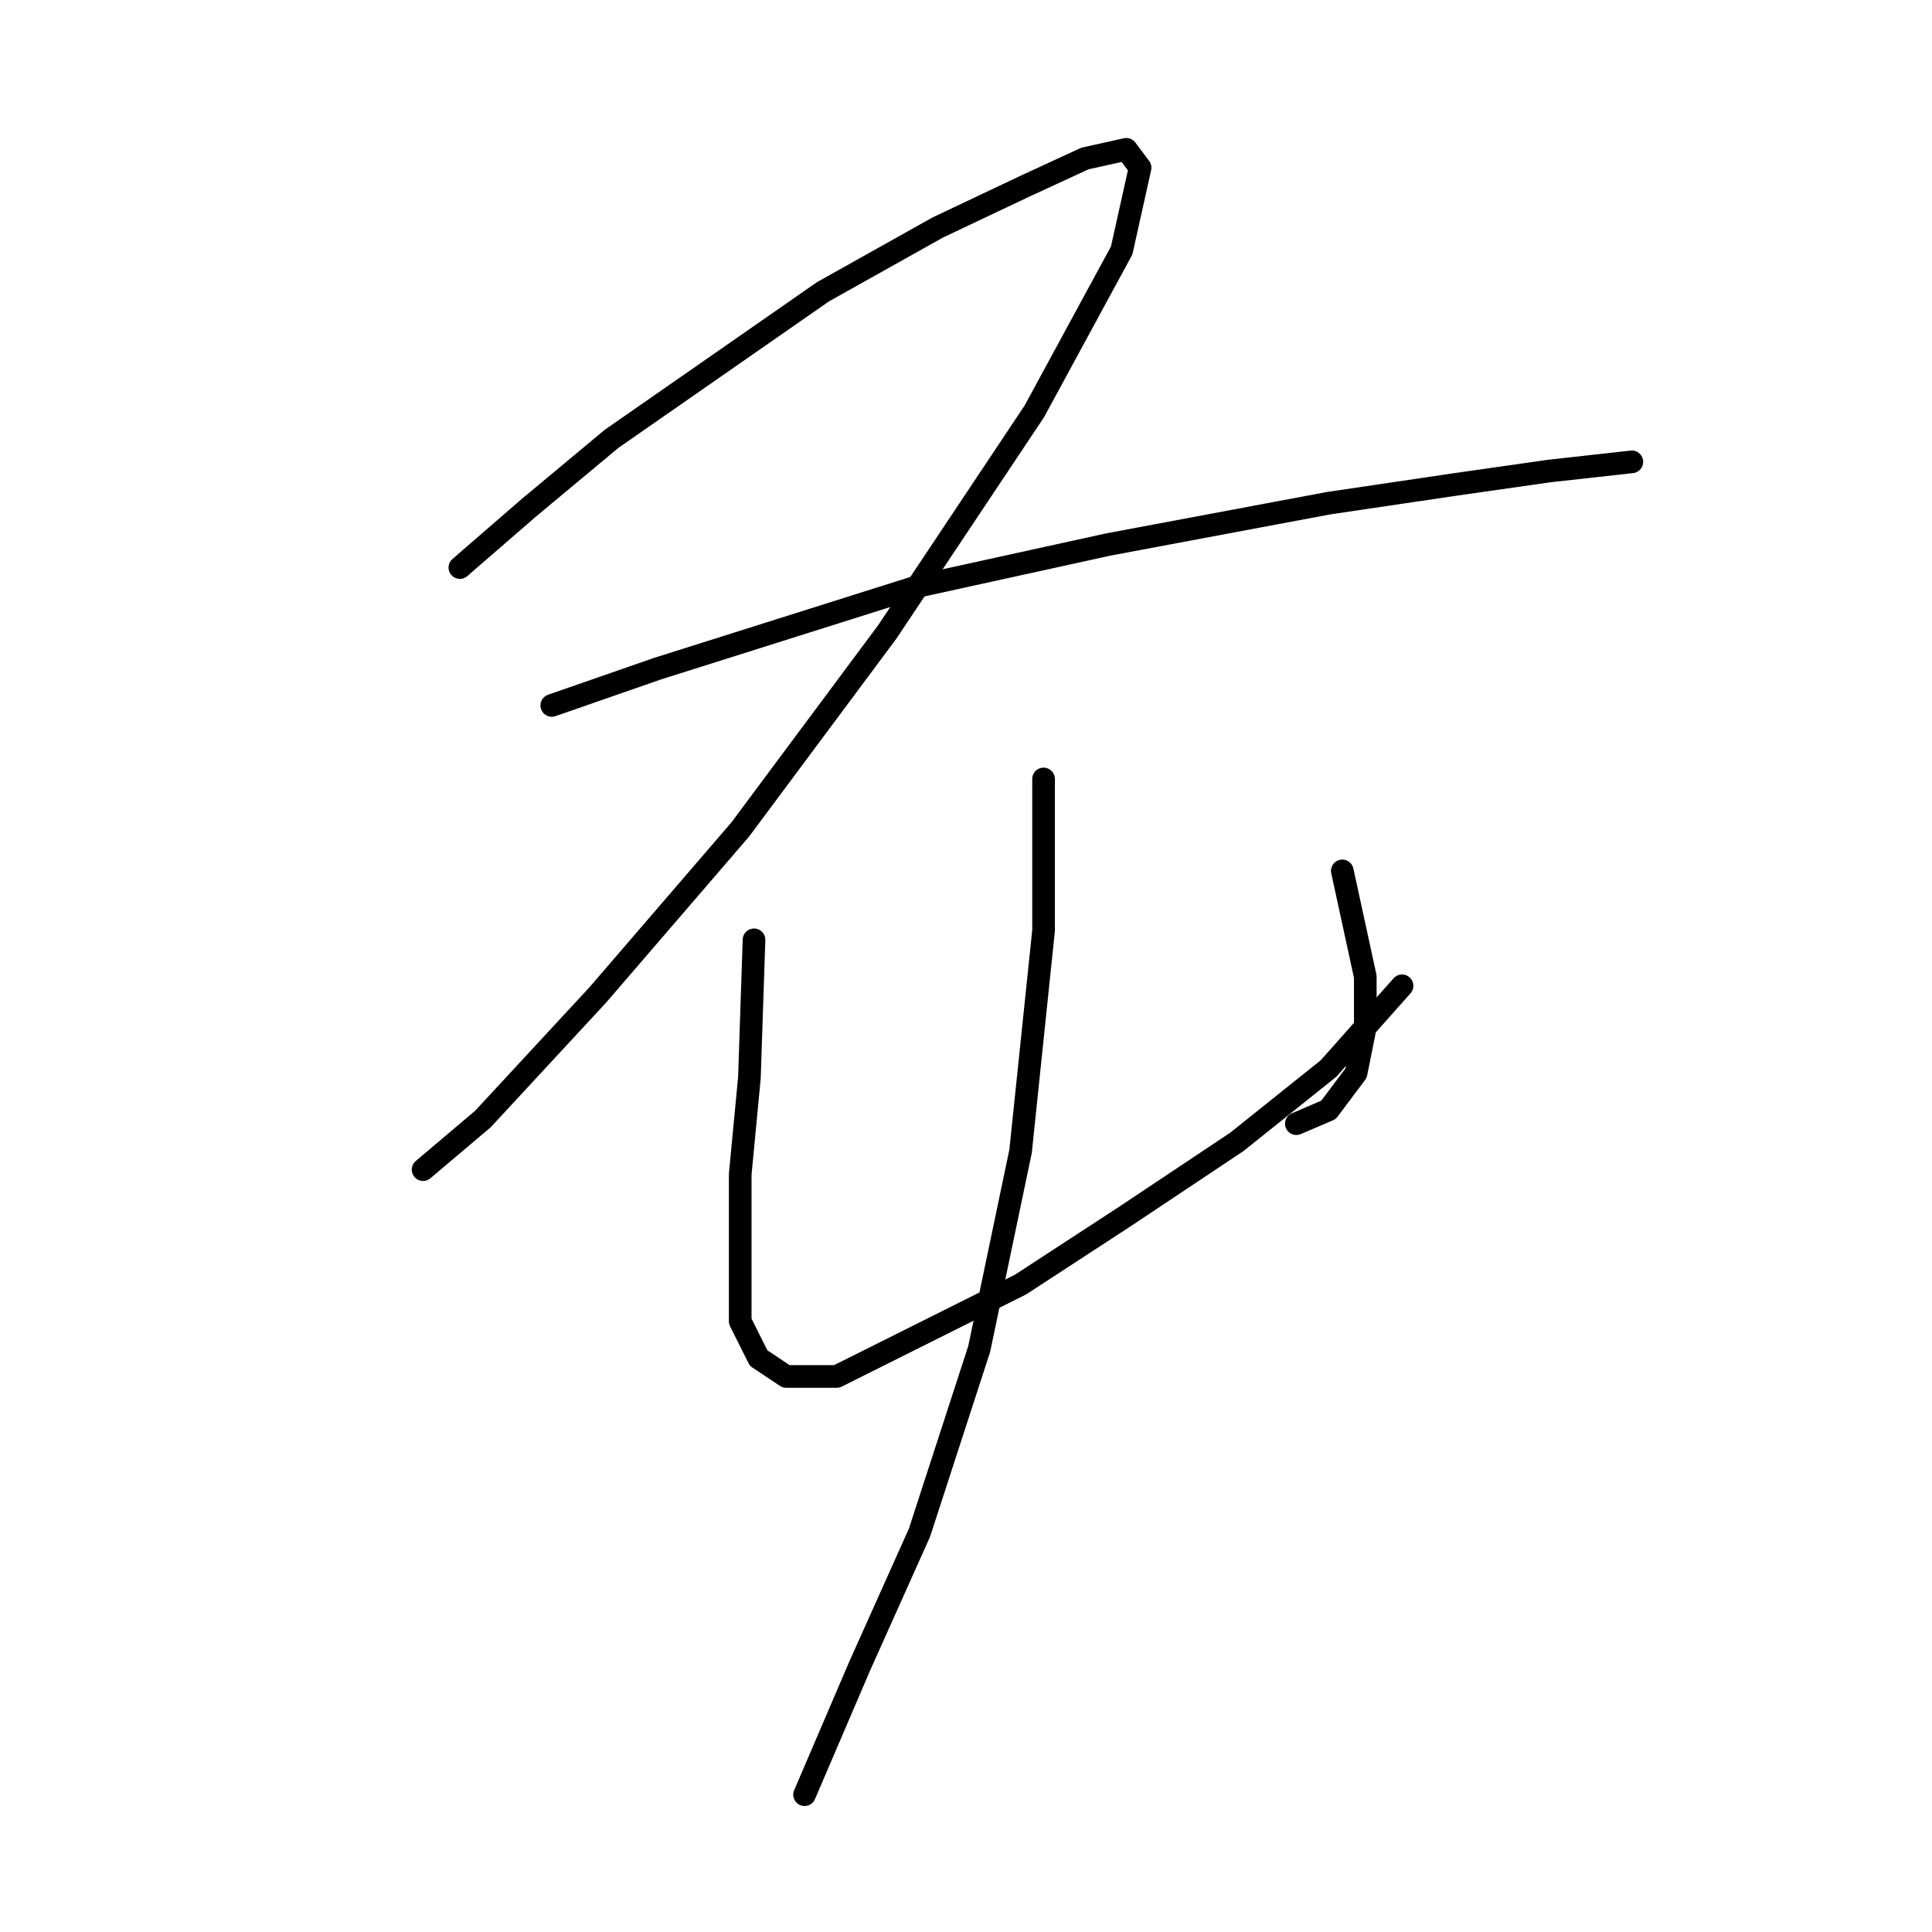 <?xml version="1.0" standalone="no"?>
    <svg width="256" height="256" xmlns="http://www.w3.org/2000/svg" version="1.1">
    <polyline stroke="black" stroke-width="3" stroke-linecap="round" fill="transparent" stroke-linejoin="round" points="60.934 75.204 70.069 67.287 81.031 58.152 95.038 48.408 109.045 38.664 124.27 30.138 135.841 24.657 143.758 21.003 149.239 19.785 151.066 22.221 148.63 33.183 137.059 54.498 117.571 83.73 98.083 109.917 79.204 131.841 63.979 148.284 56.062 154.983 56.062 154.983 " />
        <polyline stroke="black" stroke-width="3" stroke-linecap="round" fill="transparent" stroke-linejoin="round" points="73.114 93.474 87.121 88.602 121.834 77.64 146.803 72.159 176.035 66.678 192.477 64.242 205.266 62.415 216.228 61.197 216.228 61.197 " />
        <polyline stroke="black" stroke-width="3" stroke-linecap="round" fill="transparent" stroke-linejoin="round" points="99.91 124.533 99.301 142.803 98.083 155.592 98.083 167.163 98.083 175.08 100.519 179.952 104.173 182.388 110.872 182.388 120.616 177.516 135.232 170.208 149.239 161.073 163.855 151.329 176.035 141.585 185.779 130.623 185.779 130.623 " />
        <polyline stroke="black" stroke-width="3" stroke-linecap="round" fill="transparent" stroke-linejoin="round" points="177.862 115.398 180.907 129.405 180.907 136.104 179.689 142.194 176.035 147.066 171.772 148.893 171.772 148.893 " />
        <polyline stroke="black" stroke-width="3" stroke-linecap="round" fill="transparent" stroke-linejoin="round" points="138.277 103.218 138.277 123.315 135.232 152.547 129.751 178.734 121.834 203.093 113.917 220.754 106.609 237.806 106.609 237.806 " />
        </svg>
